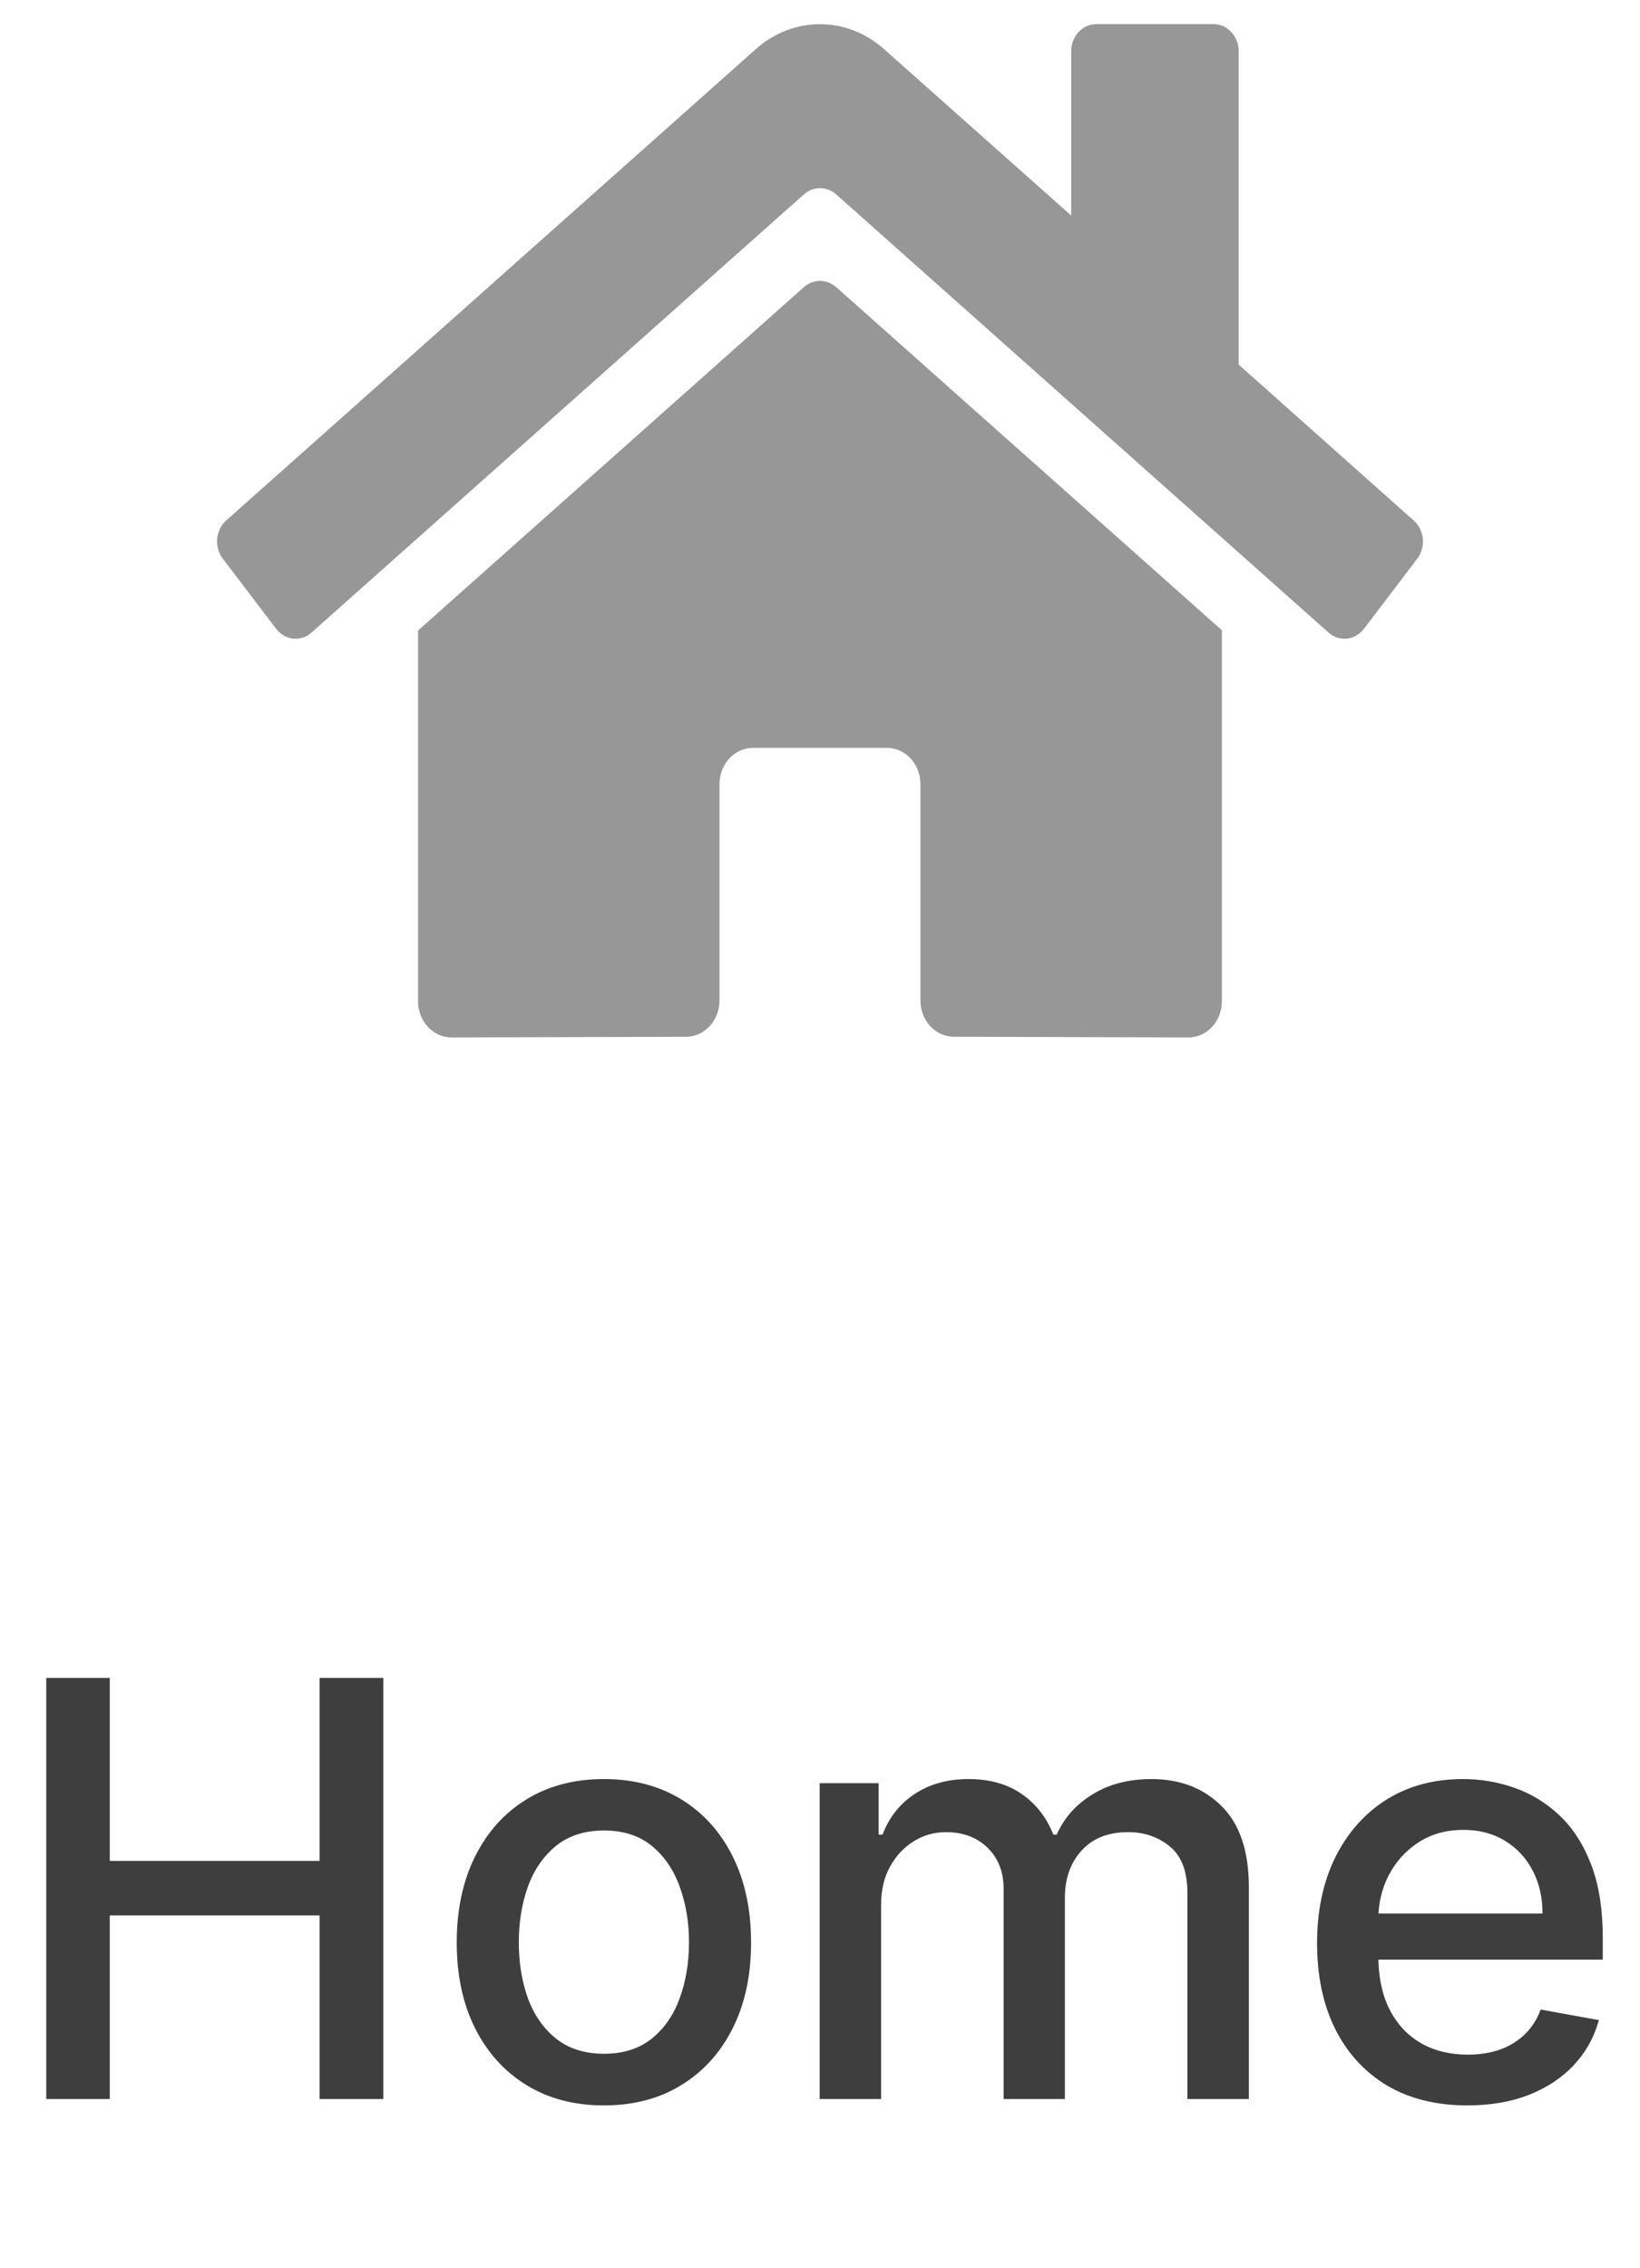 <svg width="34" height="47" viewBox="0 0 34 47" fill="none" xmlns="http://www.w3.org/2000/svg">
<path d="M16.669 5.948L8.667 13.067V20.75C8.667 20.949 8.74 21.14 8.87 21.28C9.001 21.421 9.177 21.5 9.361 21.5L14.225 21.486C14.408 21.485 14.584 21.406 14.713 21.265C14.843 21.125 14.916 20.935 14.916 20.736V16.249C14.916 16.05 14.989 15.86 15.119 15.719C15.249 15.578 15.426 15.499 15.61 15.499H18.388C18.572 15.499 18.748 15.578 18.879 15.719C19.009 15.86 19.082 16.05 19.082 16.249V20.733C19.082 20.832 19.099 20.93 19.134 21.021C19.169 21.112 19.22 21.195 19.285 21.265C19.349 21.335 19.426 21.39 19.51 21.428C19.595 21.466 19.685 21.485 19.776 21.485L24.638 21.5C24.822 21.5 24.999 21.421 25.129 21.28C25.259 21.14 25.332 20.949 25.332 20.75V13.062L17.333 5.948C17.238 5.866 17.121 5.821 17.001 5.821C16.88 5.821 16.763 5.866 16.669 5.948ZM29.308 10.787L25.68 7.556V1.063C25.68 0.913 25.625 0.77 25.527 0.665C25.429 0.559 25.297 0.5 25.159 0.5H22.728C22.59 0.5 22.458 0.559 22.36 0.665C22.262 0.77 22.208 0.913 22.208 1.063V4.467L18.322 1.013C17.949 0.682 17.481 0.501 16.998 0.501C16.515 0.501 16.048 0.682 15.675 1.013L4.689 10.787C4.636 10.834 4.593 10.891 4.561 10.957C4.529 11.022 4.509 11.094 4.502 11.167C4.496 11.241 4.503 11.315 4.523 11.386C4.543 11.456 4.576 11.522 4.62 11.579L5.726 13.032C5.77 13.089 5.823 13.136 5.884 13.171C5.944 13.206 6.01 13.228 6.079 13.235C6.147 13.242 6.215 13.234 6.281 13.213C6.346 13.191 6.407 13.155 6.46 13.108L16.669 4.026C16.763 3.944 16.88 3.899 17.001 3.899C17.121 3.899 17.238 3.944 17.333 4.026L27.541 13.108C27.594 13.156 27.655 13.191 27.72 13.213C27.786 13.235 27.854 13.242 27.922 13.235C27.991 13.228 28.057 13.207 28.117 13.172C28.178 13.137 28.231 13.09 28.275 13.033L29.381 11.58C29.425 11.523 29.458 11.457 29.478 11.386C29.497 11.315 29.504 11.241 29.497 11.167C29.491 11.093 29.47 11.021 29.438 10.956C29.405 10.891 29.361 10.833 29.308 10.787Z" fill="#979797"/>
<path d="M0.959 43.5V34.773H2.276V38.565H6.626V34.773H7.947V43.5H6.626V39.695H2.276V43.5H0.959ZM12.52 43.632C11.906 43.632 11.371 43.492 10.913 43.21C10.456 42.929 10.101 42.535 9.848 42.03C9.595 41.524 9.469 40.933 9.469 40.257C9.469 39.578 9.595 38.984 9.848 38.476C10.101 37.967 10.456 37.572 10.913 37.291C11.371 37.01 11.906 36.869 12.52 36.869C13.133 36.869 13.669 37.01 14.126 37.291C14.584 37.572 14.939 37.967 15.192 38.476C15.445 38.984 15.571 39.578 15.571 40.257C15.571 40.933 15.445 41.524 15.192 42.03C14.939 42.535 14.584 42.929 14.126 43.21C13.669 43.492 13.133 43.632 12.52 43.632ZM12.524 42.562C12.922 42.562 13.251 42.457 13.513 42.247C13.774 42.037 13.967 41.757 14.092 41.408C14.22 41.058 14.284 40.673 14.284 40.253C14.284 39.835 14.22 39.452 14.092 39.102C13.967 38.75 13.774 38.467 13.513 38.254C13.251 38.041 12.922 37.935 12.524 37.935C12.124 37.935 11.791 38.041 11.527 38.254C11.266 38.467 11.071 38.75 10.943 39.102C10.818 39.452 10.756 39.835 10.756 40.253C10.756 40.673 10.818 41.058 10.943 41.408C11.071 41.757 11.266 42.037 11.527 42.247C11.791 42.457 12.124 42.562 12.524 42.562ZM16.993 43.5V36.955H18.216V38.02H18.297C18.434 37.659 18.657 37.378 18.966 37.176C19.276 36.972 19.647 36.869 20.078 36.869C20.516 36.869 20.883 36.972 21.178 37.176C21.476 37.381 21.696 37.662 21.838 38.02H21.907C22.063 37.67 22.311 37.392 22.652 37.185C22.993 36.974 23.399 36.869 23.871 36.869C24.465 36.869 24.949 37.055 25.324 37.428C25.702 37.8 25.891 38.361 25.891 39.111V43.5H24.617V39.23C24.617 38.787 24.496 38.466 24.255 38.267C24.013 38.068 23.725 37.969 23.39 37.969C22.975 37.969 22.652 38.097 22.422 38.352C22.192 38.605 22.077 38.93 22.077 39.328V43.5H20.807V39.149C20.807 38.794 20.696 38.508 20.475 38.293C20.253 38.077 19.965 37.969 19.61 37.969C19.368 37.969 19.145 38.033 18.941 38.16C18.739 38.285 18.576 38.46 18.451 38.685C18.328 38.909 18.267 39.169 18.267 39.465V43.5H16.993ZM30.42 43.632C29.775 43.632 29.22 43.494 28.754 43.219C28.291 42.94 27.933 42.55 27.68 42.047C27.43 41.541 27.305 40.949 27.305 40.27C27.305 39.599 27.43 39.008 27.68 38.497C27.933 37.986 28.285 37.587 28.736 37.3C29.191 37.013 29.722 36.869 30.33 36.869C30.7 36.869 31.058 36.93 31.404 37.053C31.751 37.175 32.062 37.367 32.337 37.628C32.613 37.889 32.83 38.229 32.989 38.646C33.148 39.061 33.228 39.565 33.228 40.159V40.611H28.025V39.656H31.979C31.979 39.321 31.911 39.024 31.775 38.766C31.639 38.504 31.447 38.298 31.2 38.148C30.955 37.997 30.668 37.922 30.339 37.922C29.981 37.922 29.668 38.01 29.401 38.186C29.137 38.359 28.933 38.587 28.788 38.868C28.646 39.146 28.575 39.449 28.575 39.776V40.521C28.575 40.959 28.651 41.331 28.805 41.638C28.961 41.945 29.178 42.179 29.457 42.341C29.735 42.5 30.06 42.58 30.433 42.58C30.674 42.58 30.894 42.545 31.093 42.477C31.292 42.406 31.464 42.301 31.609 42.162C31.754 42.023 31.864 41.851 31.941 41.646L33.147 41.864C33.05 42.219 32.877 42.53 32.627 42.797C32.38 43.061 32.069 43.267 31.694 43.415C31.322 43.56 30.897 43.632 30.42 43.632Z" fill="#3E3E3E"/>
</svg>
